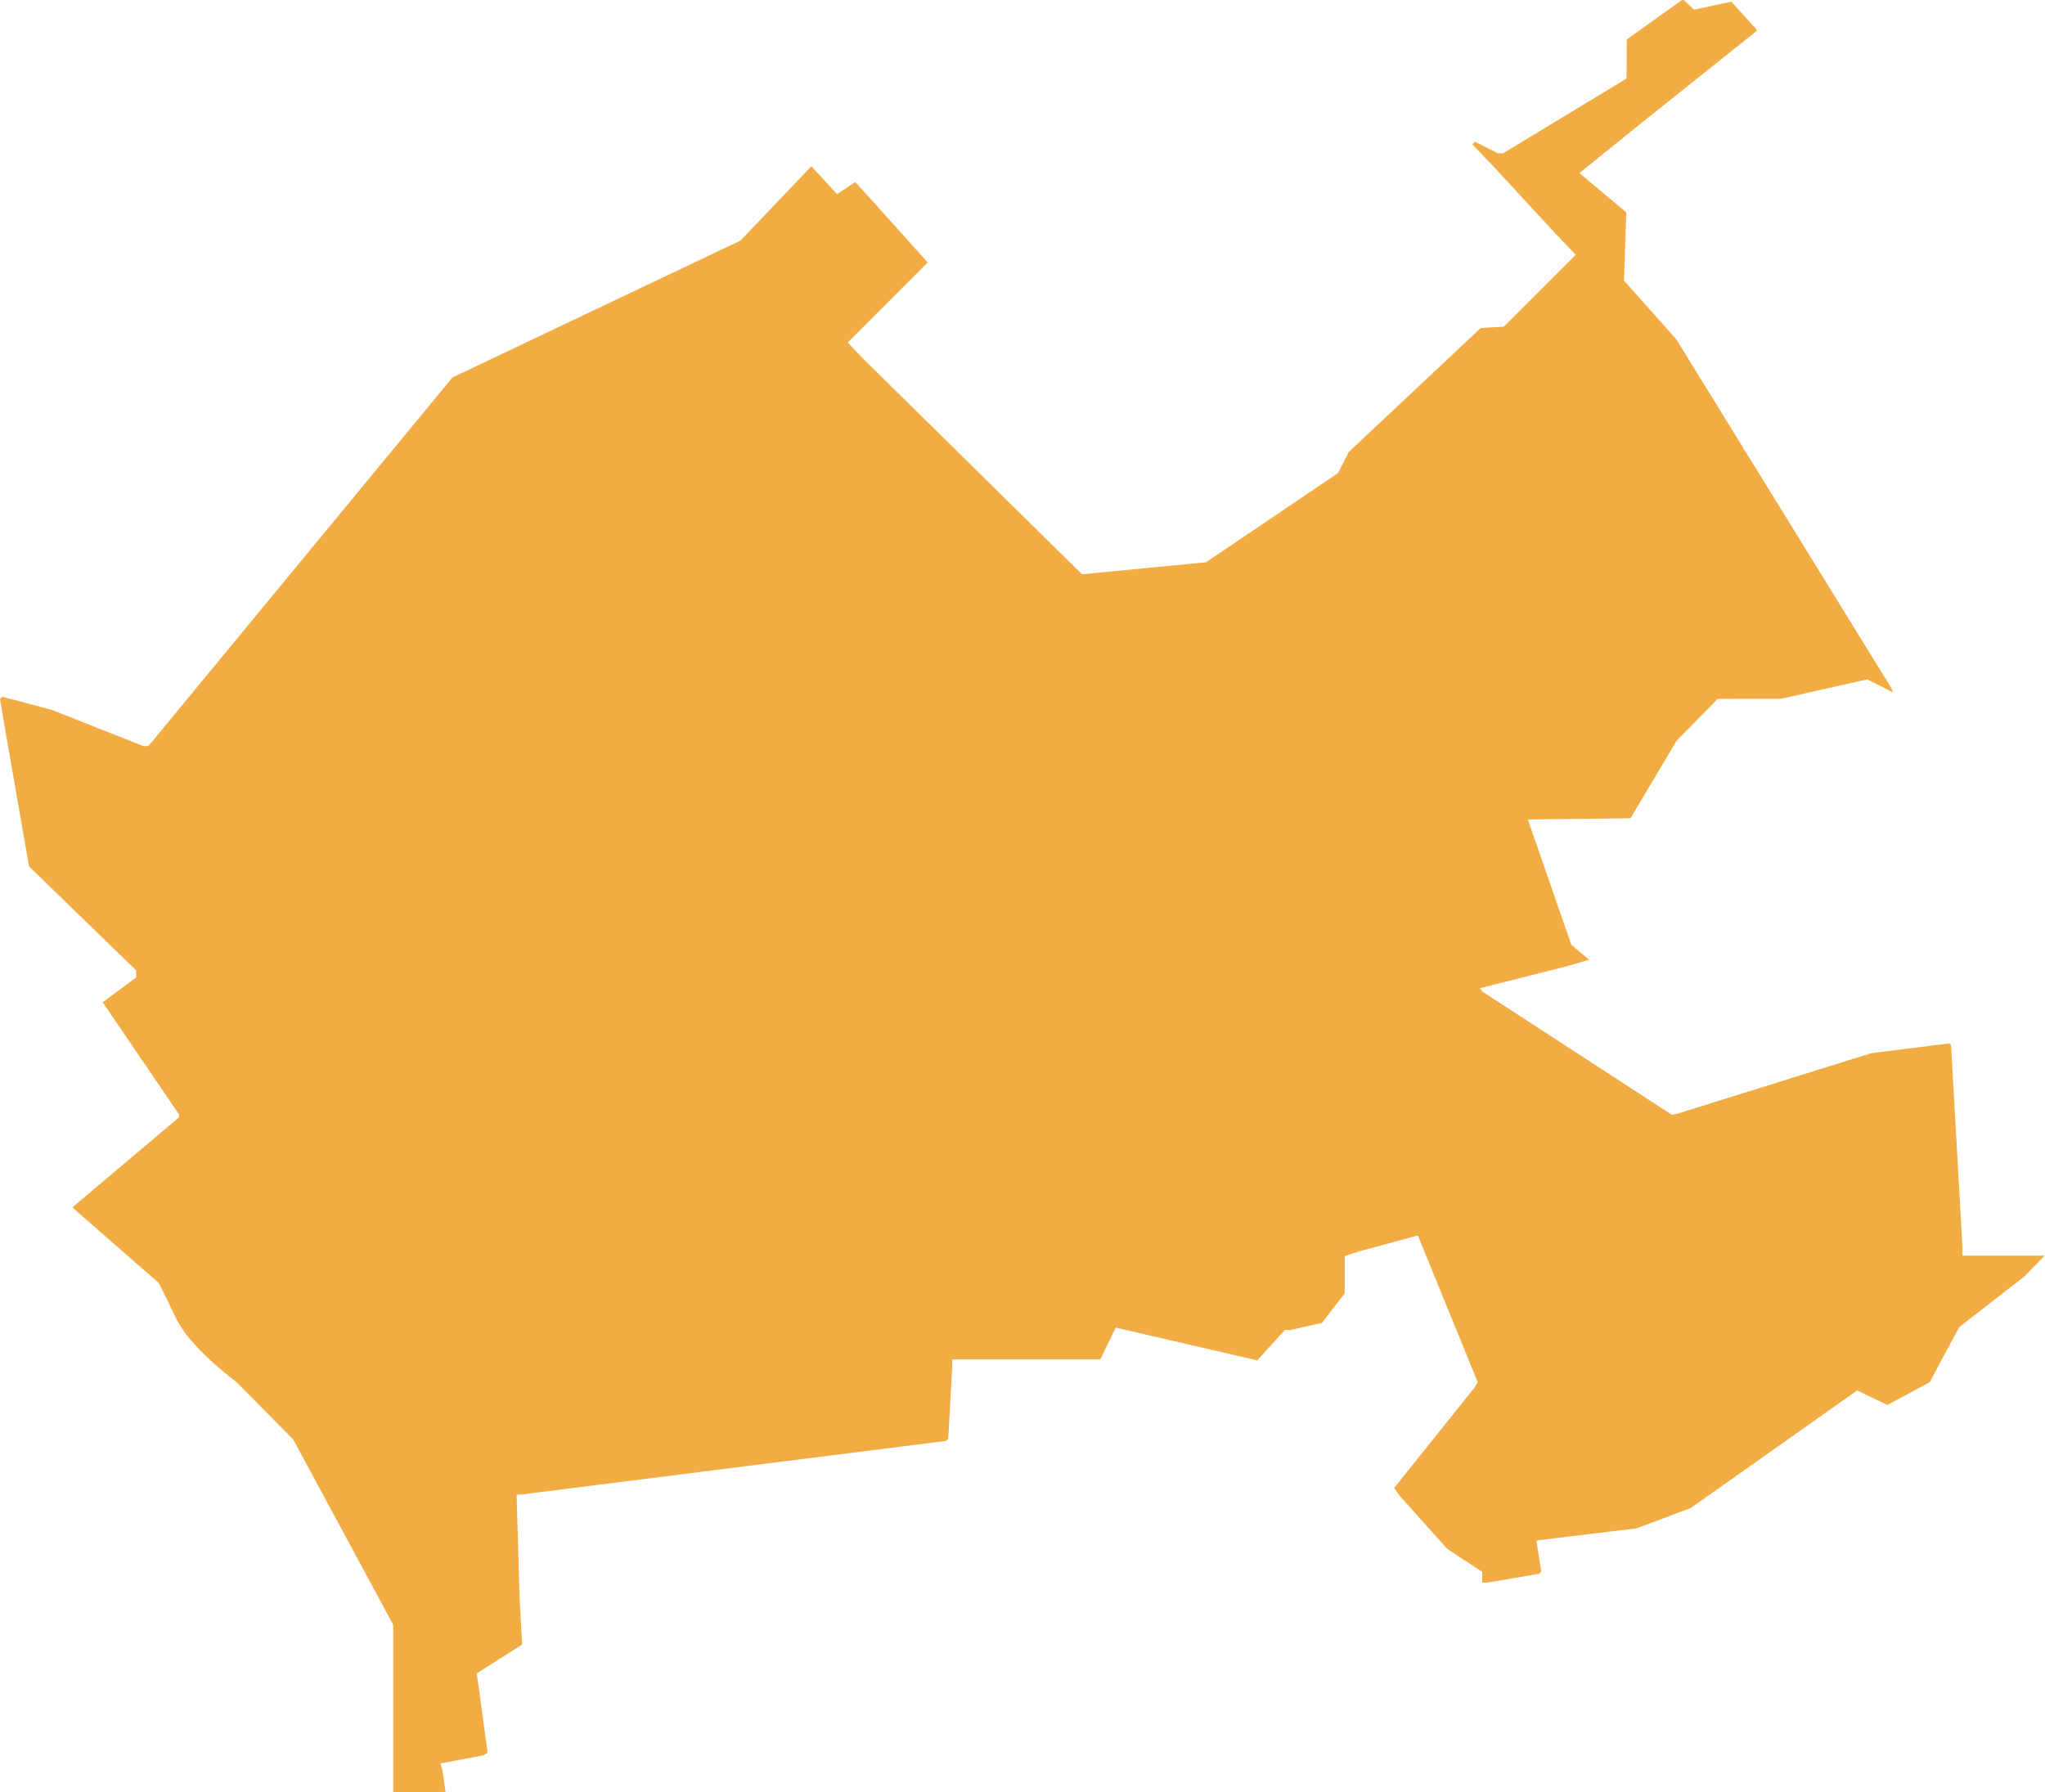 <svg
                        class="state"
                        width="100%"
                        height="100%"
                        viewBox="0 0 907 795"
                        fill="none"
                        xmlns="http://www.w3.org/2000/svg"
                      >
                        <path
                          d="M721.497 17.5L733.696 8.783L745.896 0.065L746.332 0.033L746.767 0L749.056 2.15L751.345 4.3L759.607 2.515L767.87 0.73L773.62 7.079L779.369 13.427L778.632 14.07L777.896 14.712L752.896 34.681L727.896 54.65L714.201 65.713L700.506 76.776L710.898 85.478L721.29 94.18L720.785 109.34L720.28 124.5L731.855 137.476L743.429 150.452L791.163 227.866L838.896 305.28L839.253 306.21L839.609 307.14L833.894 304.25L828.18 301.36L809.038 305.656L789.896 309.952L775.876 309.976L761.856 310L752.751 319.25L743.646 328.5L733.397 345.732L723.148 362.964L700.389 363.232L677.629 363.5L687.272 391.298L696.915 419.097L700.868 422.416L704.822 425.734L699.359 427.302L693.896 428.869L675.186 433.594L656.475 438.319L656.93 439.055L657.385 439.792L699.447 467.146L741.509 494.5L742.769 494.248L744.029 493.997L786.962 480.587L829.896 467.177L847.226 465.002L864.557 462.827L864.942 463.212L865.326 463.597L867.861 508.377L870.396 553.157V555.078V557H888.604H906.812L902.354 561.59L897.896 566.181L883.396 577.453L868.896 588.724L862.396 600.899L855.896 613.074L846.491 618.155L837.087 623.237L830.397 620L823.706 616.764L786.801 642.838L749.896 668.912L737.896 673.428L725.896 677.943L703.896 680.604L681.896 683.265L681.681 683.431L681.466 683.597L682.521 690.375L683.576 697.153L683.119 697.61L682.662 698.067L671.279 700.027L659.896 701.987L658.646 701.993L657.396 702V699.626V697.252L649.633 692.156L641.871 687.06L631.383 675.337L620.896 663.614L619.605 661.83L618.314 660.045L636.158 637.773L654.002 615.5L654.711 614.325L655.421 613.15L642.237 580.825L629.052 548.5L628.906 548.266L628.761 548.032L615.828 551.549L602.896 555.066L599.646 556.111L596.396 557.155V565.446V573.736L591.352 580.269L586.309 586.803L579.23 588.401L572.151 590L571.023 589.97L569.896 589.941L563.755 596.683L557.615 603.425L528.255 596.636L498.896 589.848L496.865 589.37L494.834 588.893L491.422 595.947L488.01 603H455.203H422.396L422.358 604.75L422.32 606.5L421.443 622.332L420.566 638.163L420.068 638.661L419.57 639.16L325.233 651.069L230.896 662.978L230.014 662.989L229.132 663L229.784 685.75L230.435 708.5L231.006 719L231.576 729.5L221.496 735.886L211.416 742.272L211.946 745.886L212.477 749.5L214.37 763.482L216.262 777.465L215.311 778.052L214.361 778.64L204.846 780.432L195.332 782.224L195.807 783.862L196.282 785.5L196.953 790.25L197.623 795H186.01H174.396V757.855V720.71L152.219 679.605L130.043 638.5L104.812 613C104.812 613 86.689 599.572 79.582 587.5C77.547 584.043 75.006 578.304 75.006 578.304L70.43 569.108L51.413 552.489L32.396 535.87V535.59V535.31L55.896 515.468L79.396 495.626V494.973V494.32L62.468 469.459L45.541 444.598L52.968 439.092L60.396 433.585V432.016V430.447L36.637 407.379L12.877 384.311L7.577 353.905L2.277 323.5L1.139 316.781L0 310.062L0.504 309.559L1.007 309.056L11.952 311.958L22.896 314.861L43.305 322.93L63.714 331L64.805 330.93L65.896 330.86L133.281 249.149L200.666 167.437L264.539 137.08L328.412 106.724L344.138 90.23L359.865 73.736L365.561 79.929L371.256 86.121L375.296 83.447L379.336 80.774L384.206 86.137L389.076 91.5L400.268 103.958L411.46 116.416L393.71 134.186L375.961 151.956L379.428 155.569L382.896 159.181L431.396 206.959L479.896 254.737L507.396 252.076L534.896 249.416L564.166 229.635L593.436 209.854L595.821 205.177L598.206 200.5L627.471 173L656.736 145.5L661.872 145.206L667.008 144.912L682.927 128.969L698.847 113.026L694.317 108.263L689.787 103.5L676.397 89L663.007 74.5L658.01 69.275L653.013 64.049L653.605 63.458L654.197 62.866L659.263 65.433L664.33 68H665.502H666.675L694.036 51.424L721.396 34.849L721.446 26.174L721.497 17.5Z"
                          fill="#F1AC43"
                        />
                      </svg>